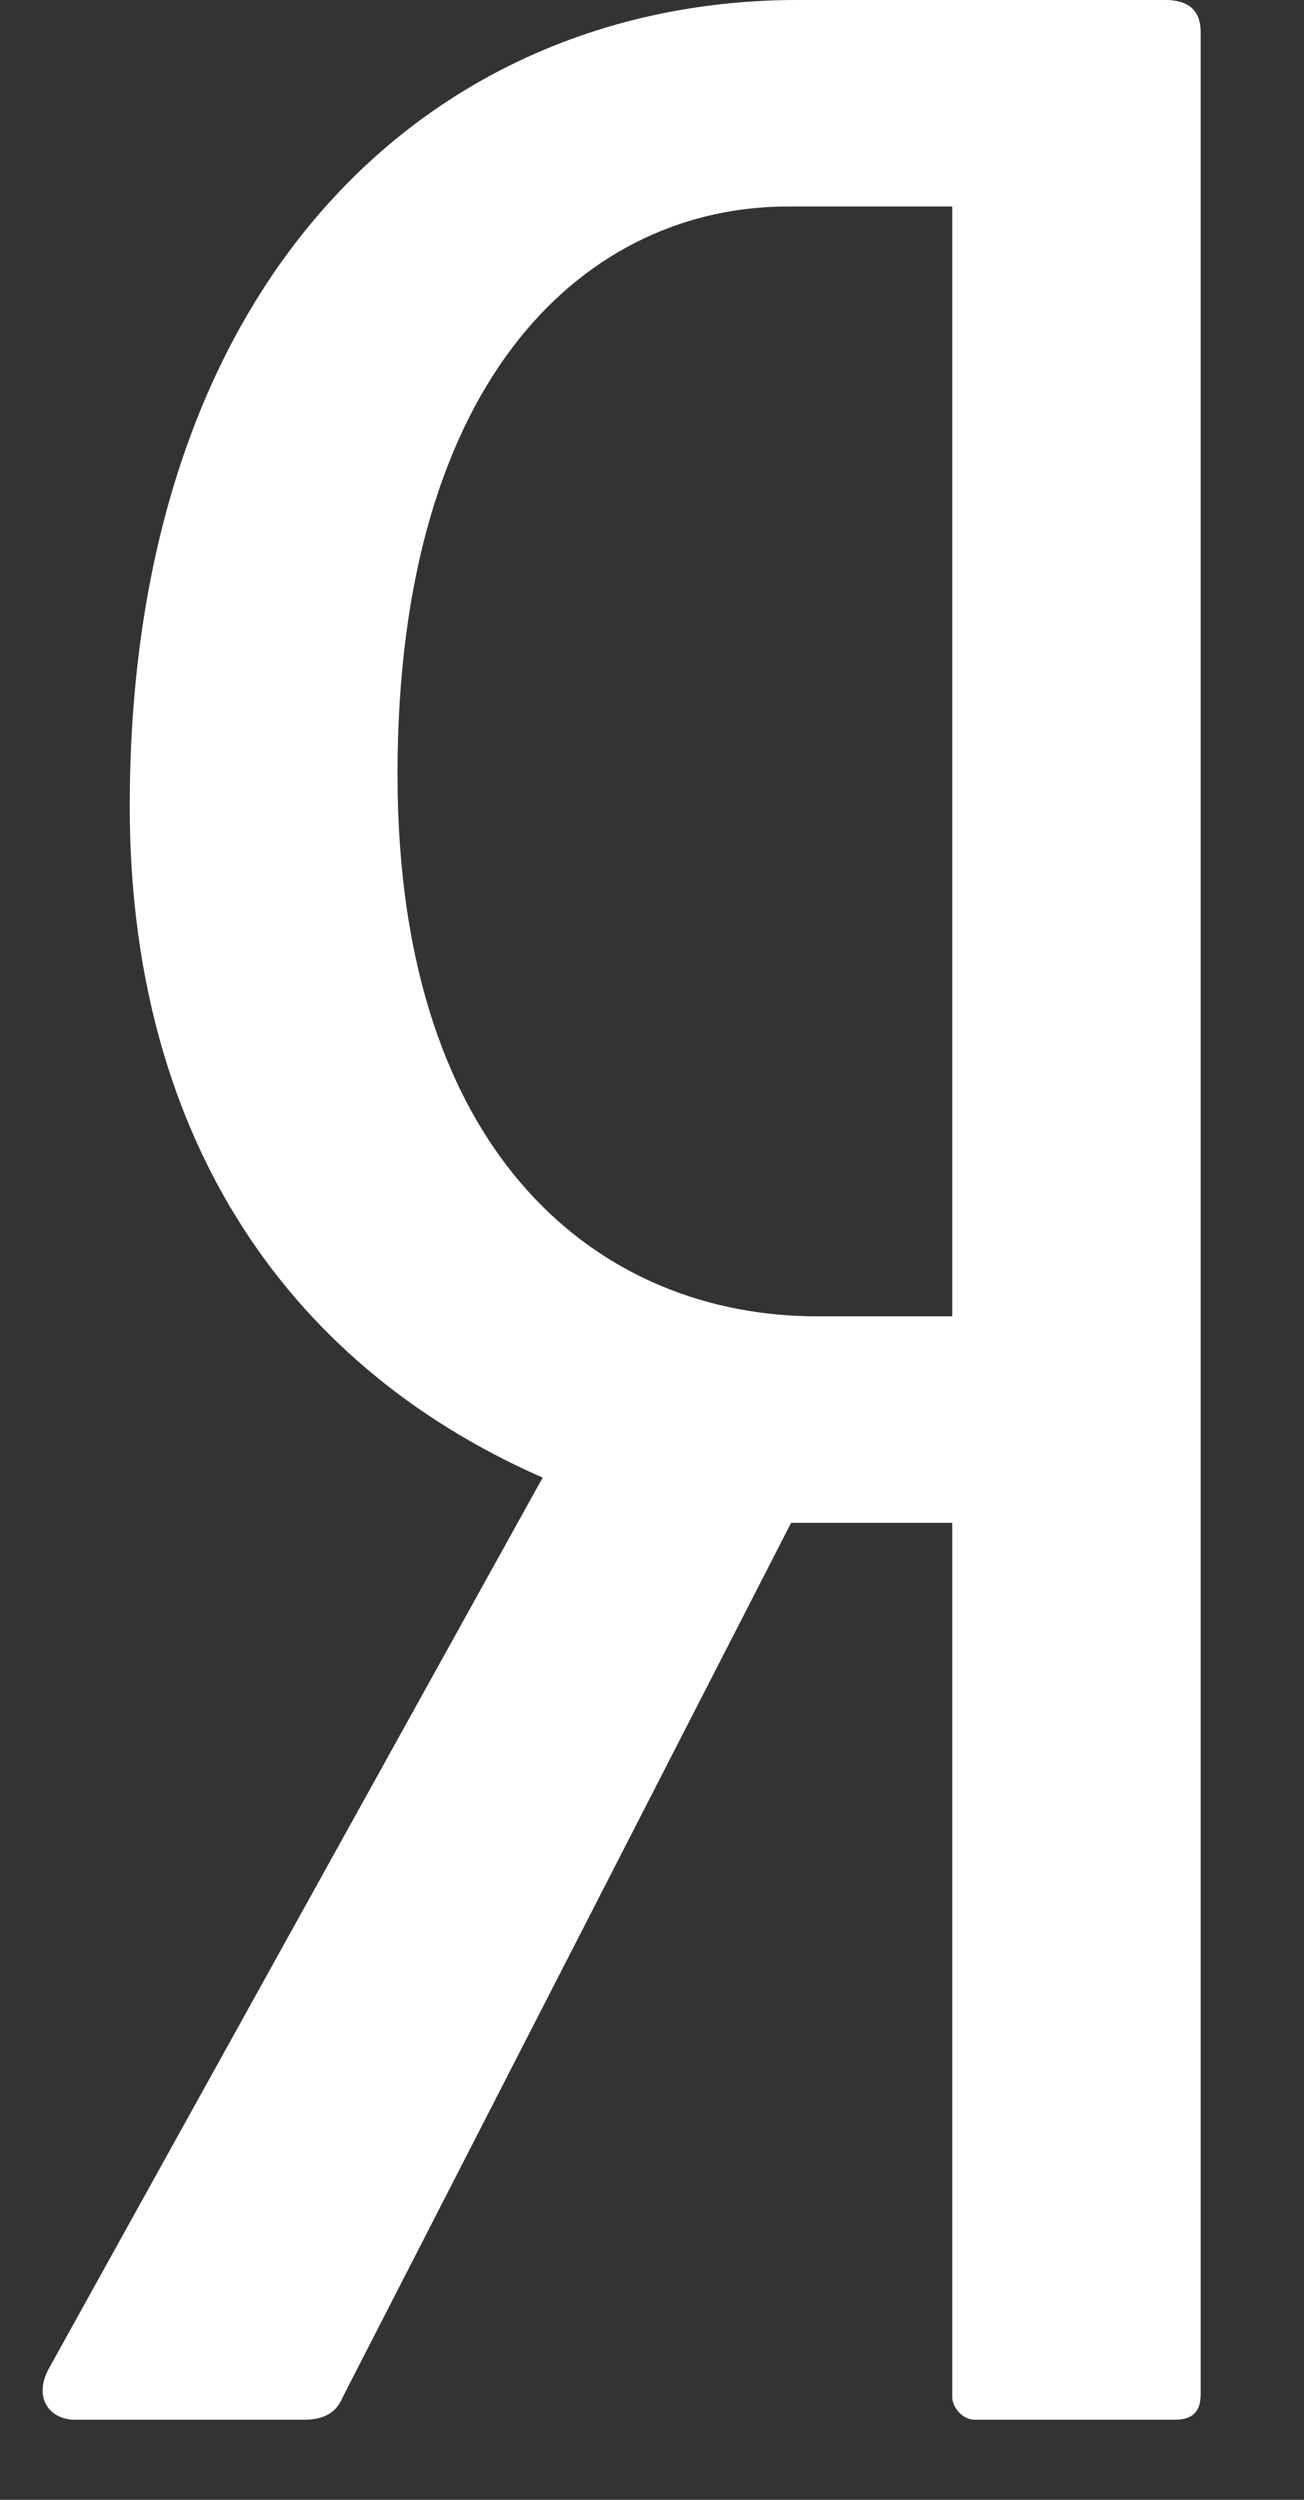 <svg width="12" height="23" viewBox="0 0 12 23" fill="none" xmlns="http://www.w3.org/2000/svg">
<rect x="0" y="0" width="12" height="23" fill="#333333" stroke="none"/>
<path d="M8.763 12.111H7.517C5.558 12.111 3.658 10.686 3.658 7.124C3.658 3.414 5.439 1.9 7.249 1.9H8.763V12.111ZM10.723 0H7.339C4.014 0 1.194 2.524 1.194 7.421C1.194 10.36 2.56 12.527 4.994 13.595L0.452 21.788C0.303 22.055 0.452 22.263 0.689 22.263H2.797C2.975 22.263 3.094 22.203 3.154 22.055L7.28 14.011H8.763V22.055C8.763 22.144 8.853 22.263 8.971 22.263H10.812C10.99 22.263 11.049 22.173 11.049 22.026V0.296C11.049 0.089 10.93 0 10.723 0Z" fill="white"/>
</svg>
